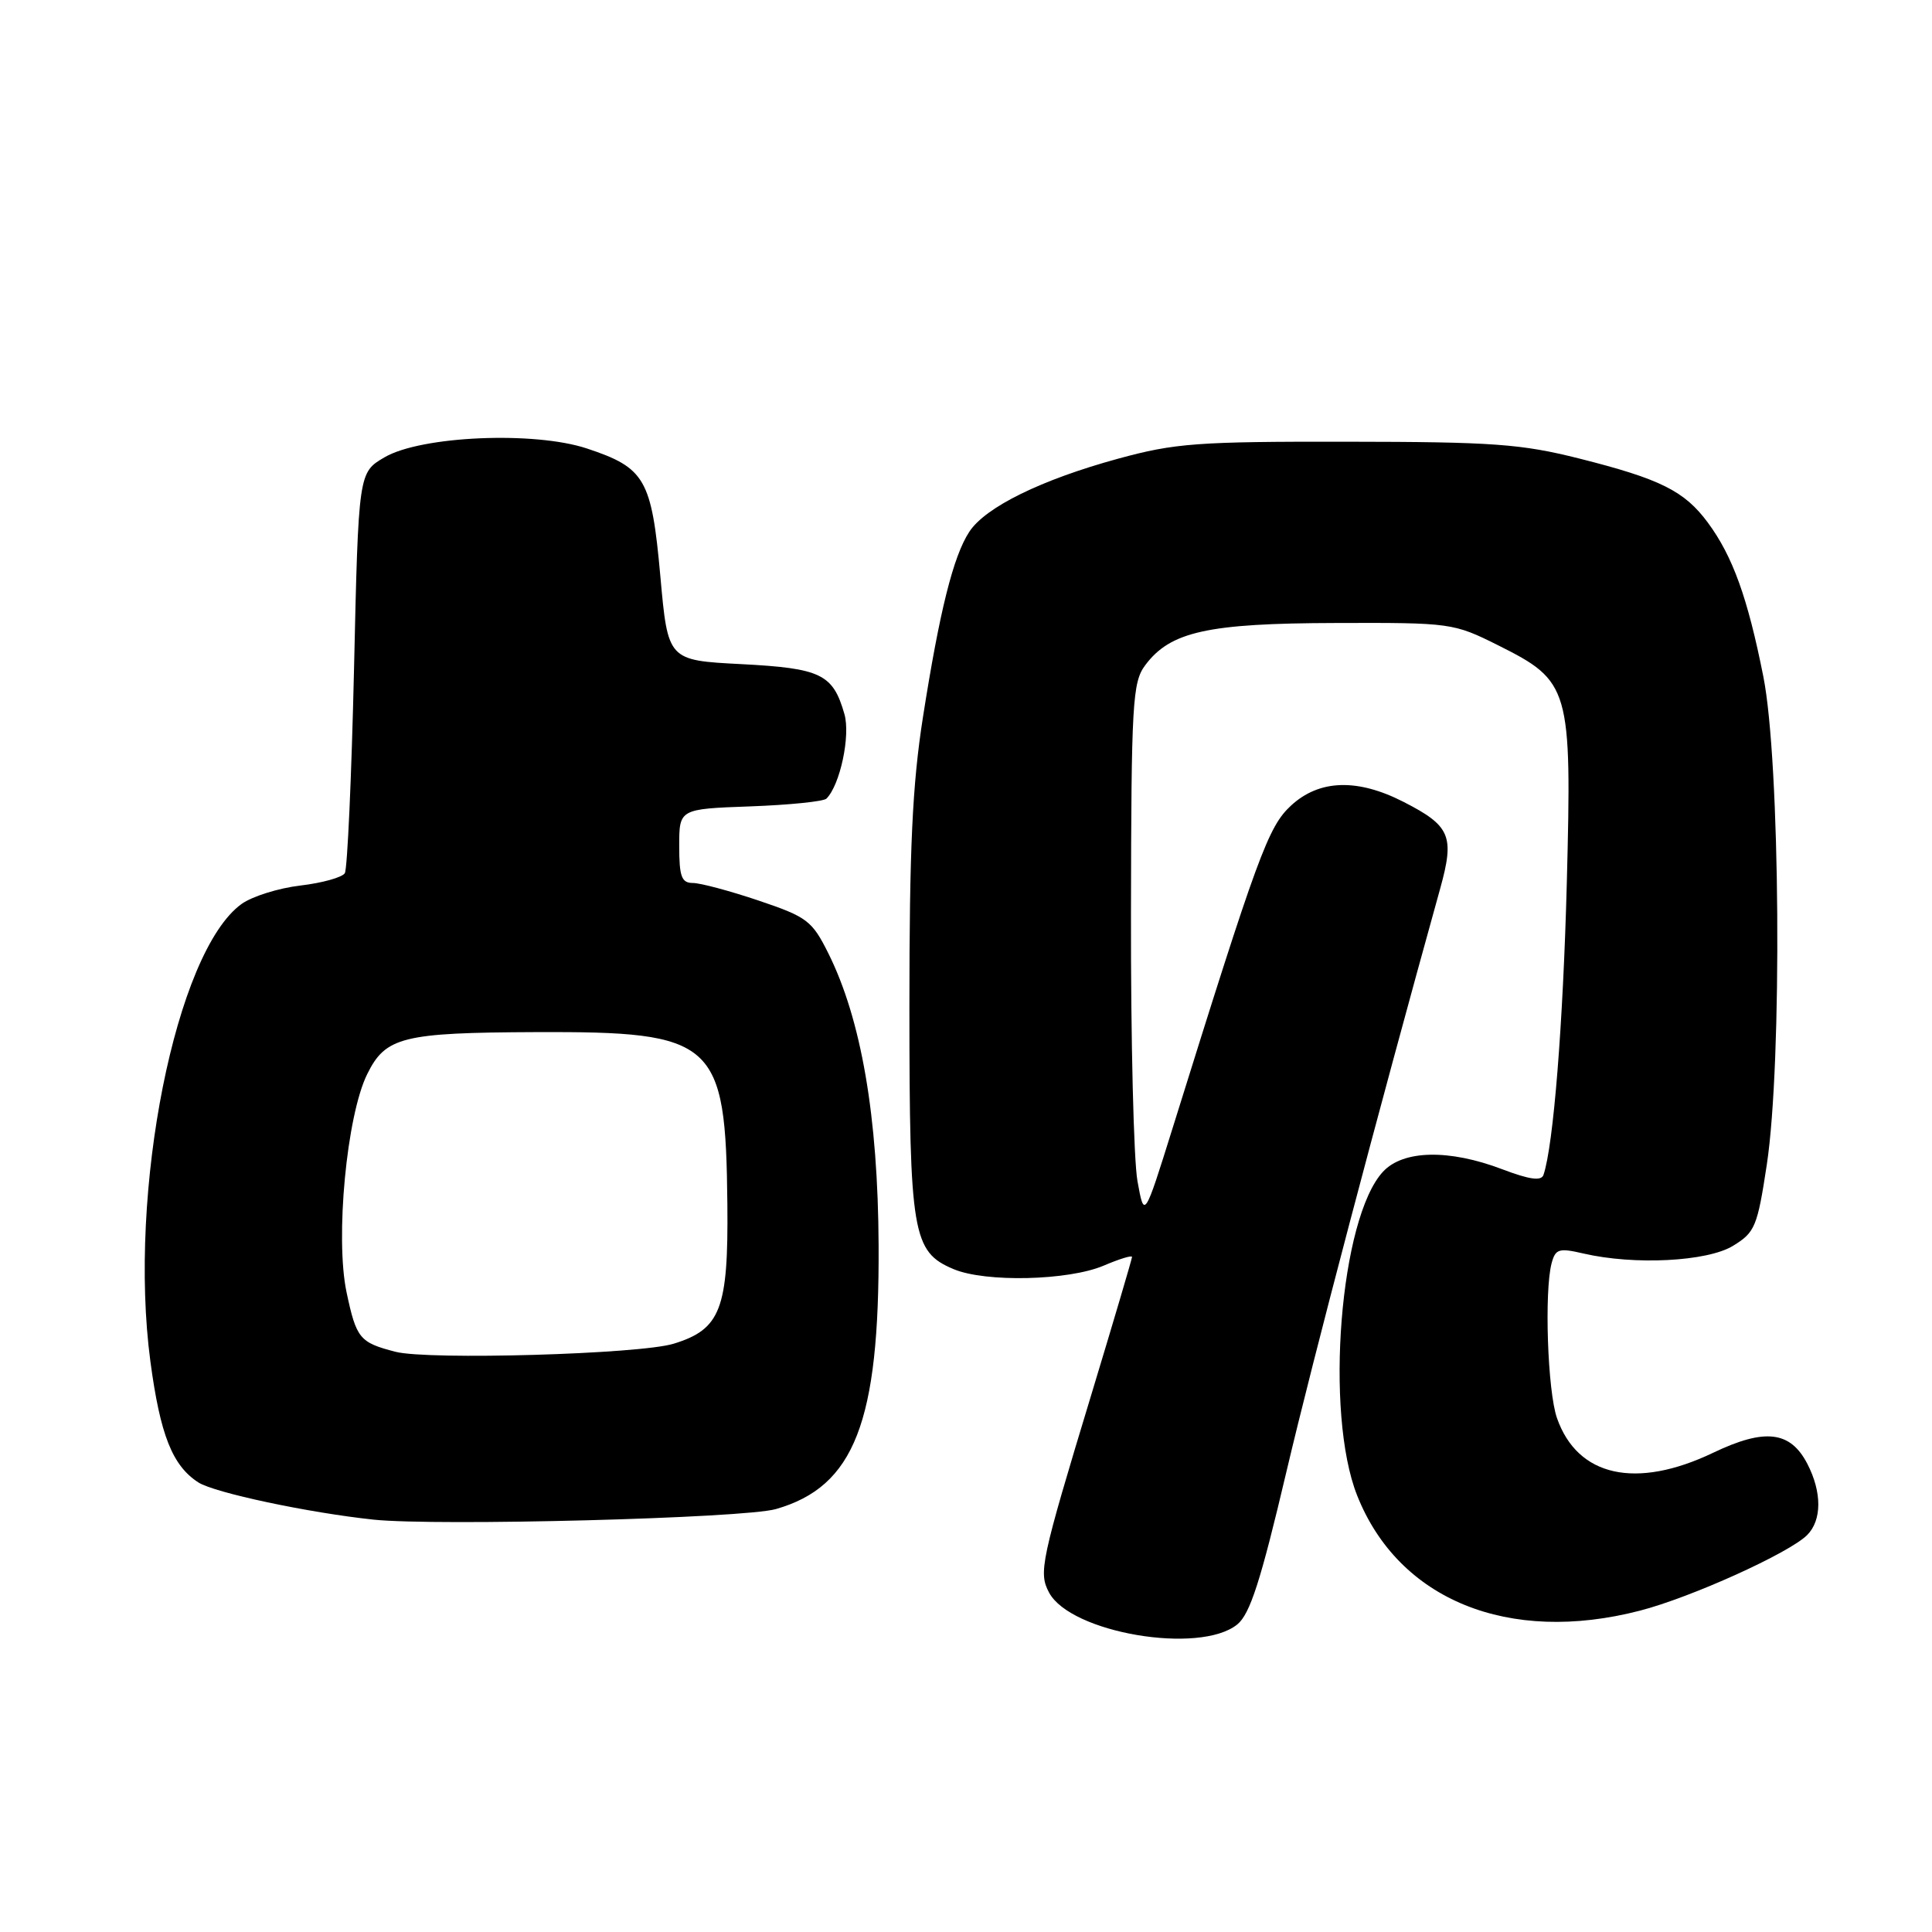 <?xml version="1.0" encoding="UTF-8" standalone="no"?>
<!DOCTYPE svg PUBLIC "-//W3C//DTD SVG 1.1//EN" "http://www.w3.org/Graphics/SVG/1.1/DTD/svg11.dtd" >
<svg xmlns="http://www.w3.org/2000/svg" xmlns:xlink="http://www.w3.org/1999/xlink" version="1.1" viewBox="0 0 256 256">
 <g >
 <path fill="currentColor"
d=" M 163.94 215.25 C 165.64 213.87 167.05 209.48 170.46 195.00 C 174.06 179.74 182.39 148.13 190.84 117.71 C 192.76 110.78 192.19 109.43 185.97 106.25 C 179.85 103.12 174.80 103.29 171.06 106.75 C 168.04 109.55 166.70 113.19 155.37 149.50 C 151.62 161.50 151.62 161.50 150.72 156.50 C 150.22 153.75 149.83 137.80 149.86 121.05 C 149.90 93.08 150.06 90.40 151.75 88.14 C 155.07 83.69 160.01 82.59 177.00 82.55 C 192.26 82.50 192.59 82.55 198.50 85.50 C 208.04 90.27 208.28 91.10 207.61 117.00 C 207.12 135.68 205.84 151.79 204.52 155.68 C 204.23 156.52 202.69 156.31 199.05 154.93 C 192.01 152.25 185.93 152.38 183.26 155.25 C 177.56 161.37 175.49 187.22 179.83 198.16 C 185.32 212.00 199.89 217.93 217.30 213.42 C 224.08 211.67 237.06 205.79 239.45 203.41 C 241.42 201.44 241.43 197.73 239.48 193.96 C 237.23 189.62 233.86 189.22 227.02 192.49 C 216.78 197.39 209.03 195.67 206.31 187.91 C 205.06 184.36 204.61 171.07 205.60 167.37 C 206.11 165.48 206.57 165.34 209.83 166.10 C 216.56 167.66 226.21 167.17 229.63 165.08 C 232.55 163.30 232.86 162.55 234.11 154.33 C 236.17 140.73 235.89 100.88 233.65 89.64 C 231.58 79.22 229.60 73.72 226.30 69.25 C 223.20 65.06 220.02 63.47 209.27 60.76 C 201.57 58.82 197.83 58.55 178.50 58.53 C 158.65 58.50 155.68 58.72 148.15 60.78 C 137.98 63.56 130.57 67.20 128.44 70.46 C 126.32 73.68 124.50 80.97 122.30 95.00 C 120.89 103.99 120.50 112.38 120.50 133.50 C 120.51 163.51 120.91 165.87 126.34 168.16 C 130.56 169.95 141.59 169.69 146.25 167.70 C 148.31 166.82 150.00 166.30 150.00 166.55 C 150.00 166.79 147.58 174.98 144.62 184.75 C 137.90 206.91 137.59 208.37 139.01 211.03 C 141.88 216.38 158.97 219.27 163.94 215.25 Z  M 102.81 199.96 C 113.21 196.98 116.54 188.44 116.42 165.00 C 116.34 147.93 114.12 135.07 109.76 126.32 C 107.60 121.99 106.95 121.50 100.52 119.33 C 96.72 118.05 92.80 117.00 91.81 117.00 C 90.31 117.00 90.00 116.16 90.00 112.10 C 90.00 107.19 90.00 107.19 99.42 106.85 C 104.60 106.66 109.14 106.20 109.51 105.82 C 111.32 104.01 112.71 97.47 111.89 94.62 C 110.37 89.31 108.79 88.55 98.22 88.00 C 88.50 87.50 88.50 87.50 87.50 76.35 C 86.34 63.48 85.49 61.99 77.78 59.43 C 70.80 57.11 55.81 57.76 50.96 60.59 C 47.50 62.61 47.50 62.61 46.91 88.64 C 46.58 102.96 46.03 115.14 45.69 115.70 C 45.34 116.26 42.69 117.00 39.79 117.34 C 36.90 117.68 33.40 118.78 32.01 119.78 C 23.28 126.08 16.93 157.95 19.93 180.41 C 21.23 190.13 22.84 194.20 26.27 196.42 C 28.39 197.80 40.91 200.45 49.50 201.36 C 57.92 202.24 98.55 201.18 102.81 199.96 Z  M 52.41 179.12 C 47.65 177.89 47.22 177.37 45.92 171.23 C 44.40 164.05 45.93 147.83 48.66 142.32 C 51.09 137.39 53.35 136.83 71.00 136.76 C 94.79 136.67 96.16 137.89 96.38 159.54 C 96.52 173.46 95.49 176.14 89.26 178.05 C 84.75 179.44 56.78 180.24 52.41 179.12 Z "/>
</g>
</svg>